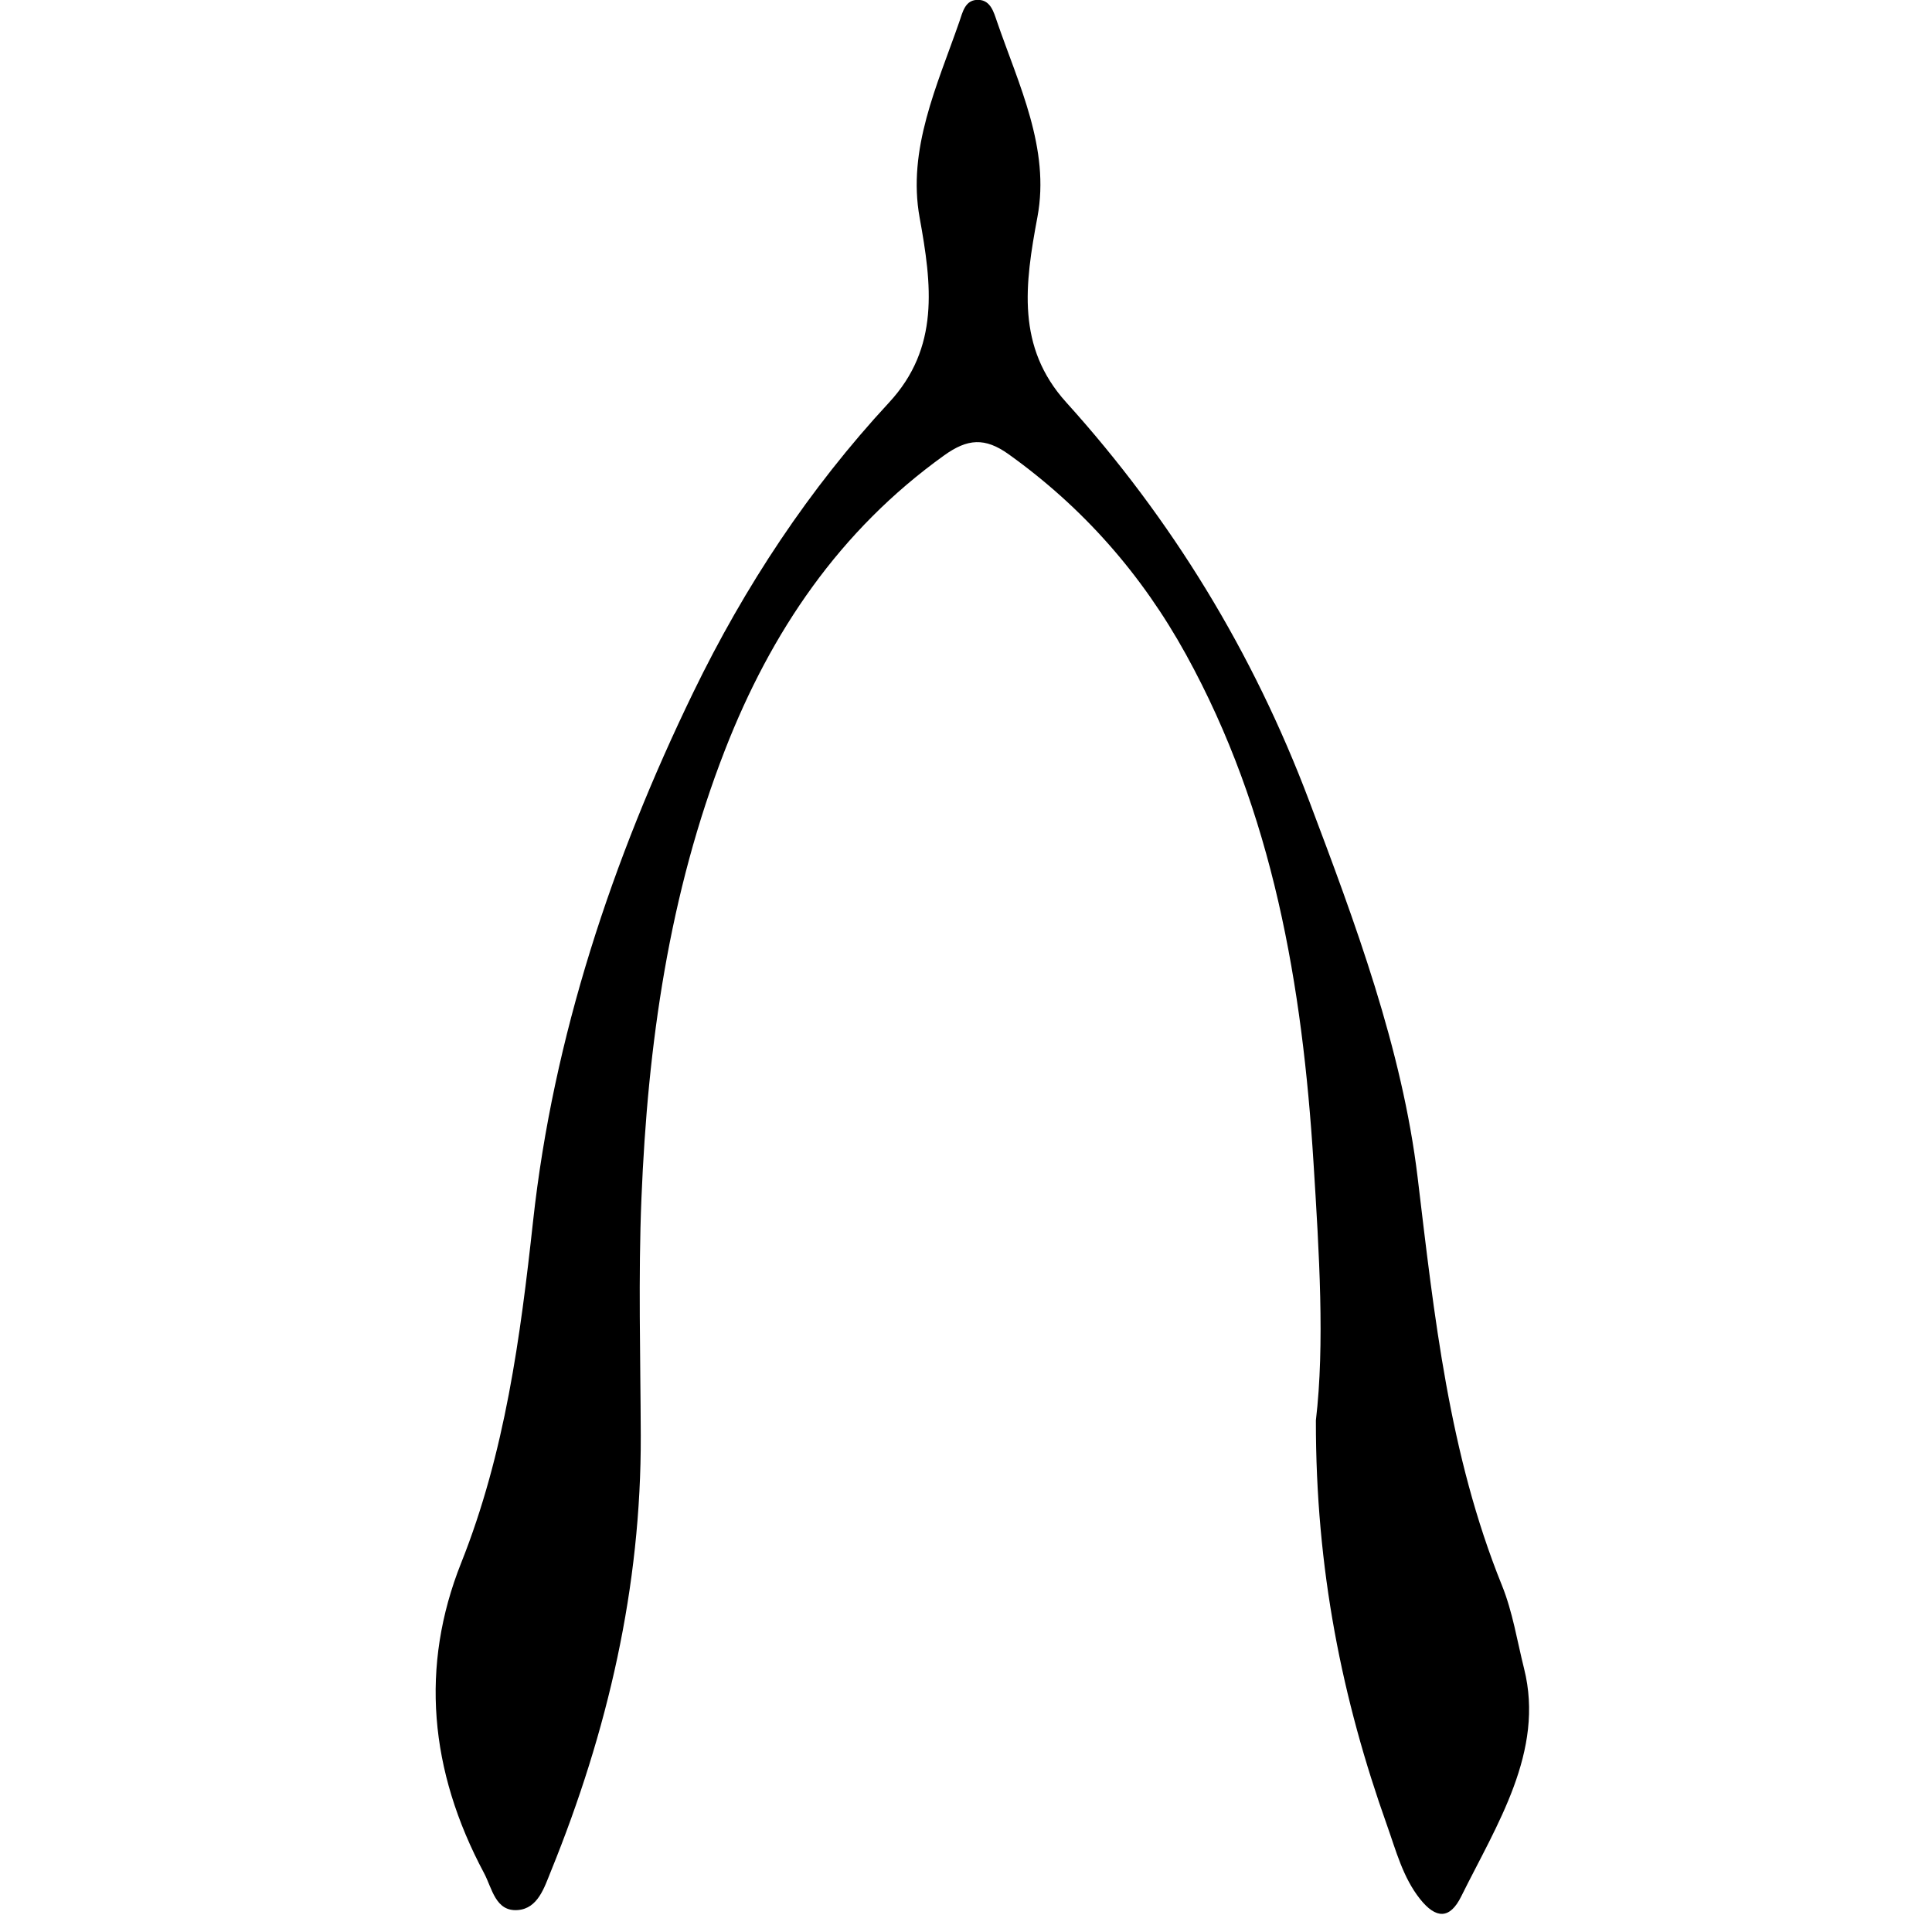 <svg xmlns="http://www.w3.org/2000/svg" xmlns:xlink="http://www.w3.org/1999/xlink" version="1.1" id="Layer_1" x="0px" y="0px" width="100px" height="100px" viewBox="0 0 100 100" enable-background="new 0 0 100 100" xml:space="preserve">
<path fill-rule="evenodd" clip-rule="evenodd" d="M68.11,73.519c0.466-3.951,0.171-8.656-0.123-13.342  c-0.573-9.162-2.089-18.122-6.604-26.308c-2.281-4.136-5.315-7.595-9.176-10.357c-1.235-0.883-2.134-0.804-3.334,0.056  c-5.415,3.882-8.965,9.139-11.344,15.24c-2.906,7.455-4.003,15.265-4.328,23.214c-0.167,4.094-0.049,8.186-0.035,12.279  c0.028,7.831-1.712,15.319-4.648,22.546c-0.344,0.847-0.673,1.937-1.716,2.017c-1.161,0.09-1.329-1.129-1.748-1.913  c-2.839-5.314-3.309-10.72-1.184-16.055c2.27-5.697,3.065-11.685,3.722-17.692c1.039-9.506,4.097-18.721,8.293-27.369  c2.658-5.477,5.998-10.54,10.128-14.995c2.632-2.839,2.218-6.097,1.587-9.575c-0.644-3.546,0.906-6.836,2.05-10.126  c0.178-0.511,0.303-1.185,1.021-1.145c0.602,0.034,0.764,0.629,0.928,1.107c1.13,3.29,2.761,6.588,2.099,10.127  c-0.656,3.499-1.095,6.735,1.486,9.593c5.478,6.063,9.679,12.953,12.575,20.625c2.381,6.307,4.817,12.825,5.618,19.502  c0.859,7.157,1.621,14.332,4.363,21.11c0.554,1.368,0.785,2.869,1.147,4.312c1.073,4.277-1.42,8.083-3.257,11.793  c-0.586,1.185-1.307,1.166-2.132,0.125c-0.888-1.121-1.241-2.503-1.705-3.806C69.469,87.951,68.099,81.231,68.11,73.519z"/>
</svg>